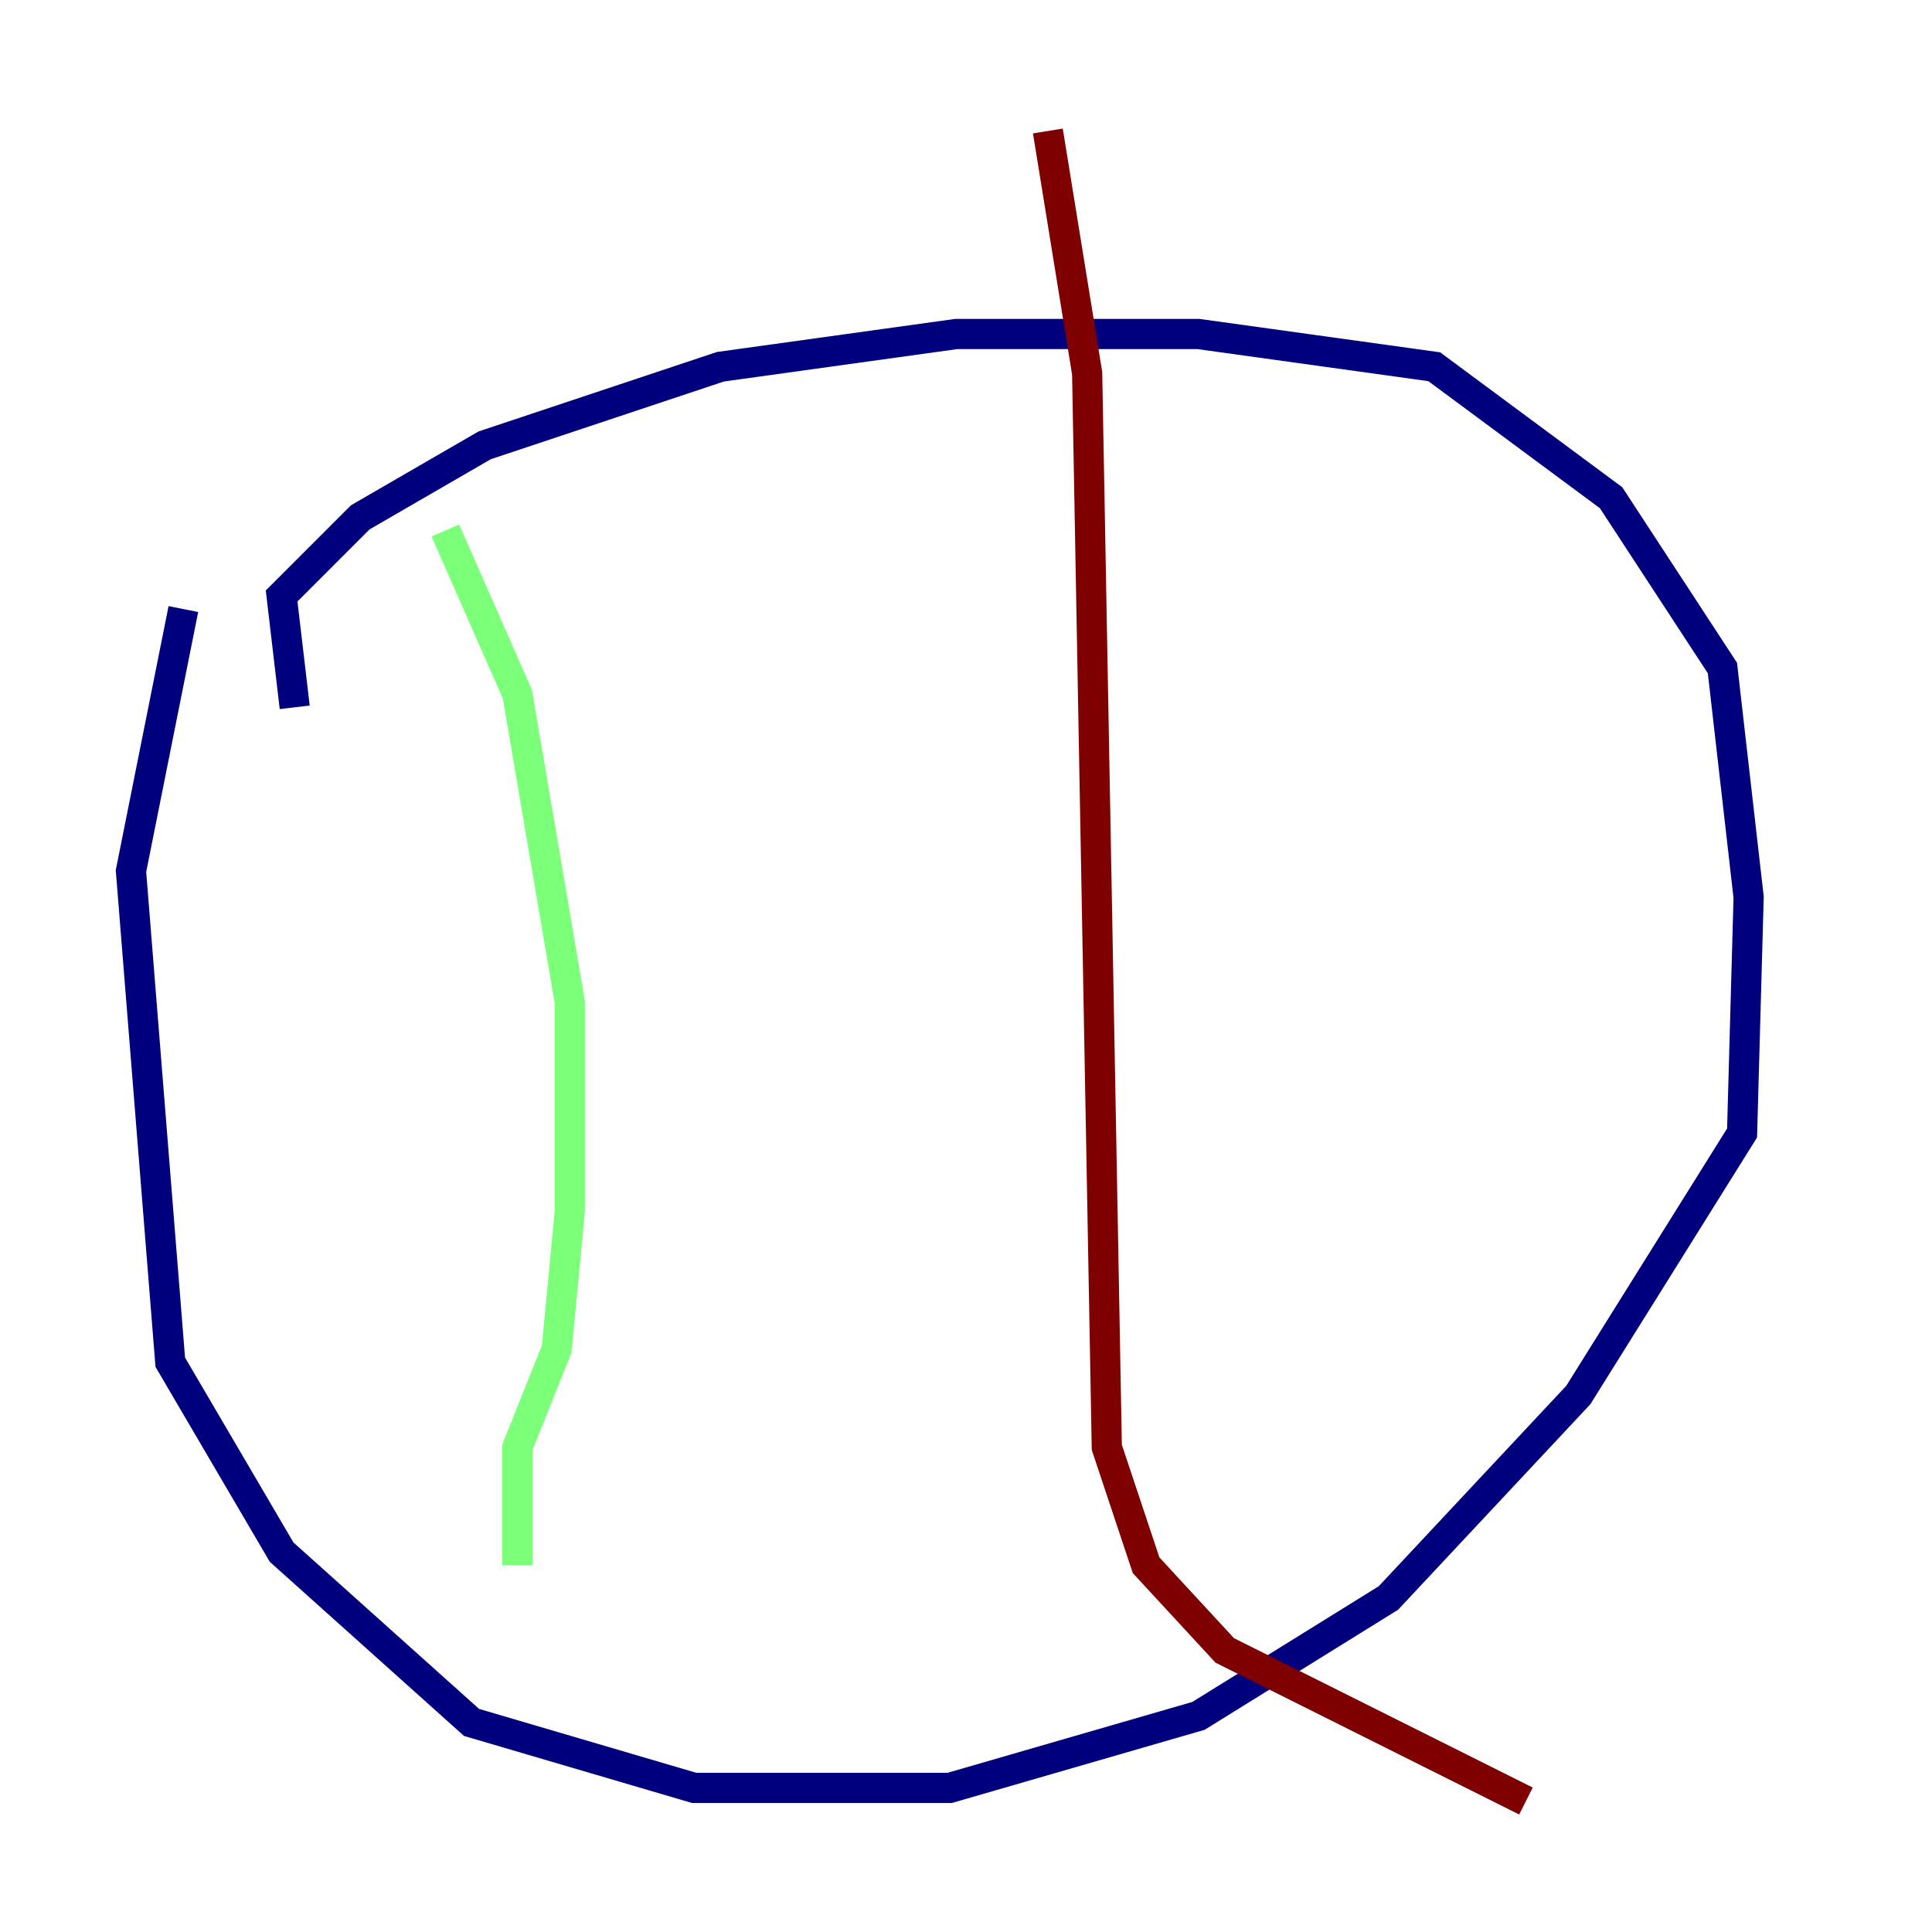 <?xml version="1.0" encoding="utf-8" ?>
<svg baseProfile="tiny" height="128" version="1.2" viewBox="0,0,128,128" width="128" xmlns="http://www.w3.org/2000/svg" xmlns:ev="http://www.w3.org/2001/xml-events" xmlns:xlink="http://www.w3.org/1999/xlink"><defs /><polyline fill="none" points="19.525,46.861 18.658,39.485 23.864,34.278 32.108,29.505 47.729,24.298 63.349,22.129 79.403,22.129 95.024,24.298 106.739,32.976 114.115,44.258 115.851,59.444 115.417,75.064 104.57,92.42 91.986,105.871 79.403,113.681 62.915,118.454 45.993,118.454 31.241,114.115 18.658,102.834 11.281,90.251 8.678,57.709 12.149,40.352" stroke="#00007f" stroke-width="2" /><polyline fill="none" points="29.505,35.146 34.278,45.993 37.749,66.386 37.749,80.271 36.881,89.383 34.278,95.891 34.278,103.702" stroke="#7cff79" stroke-width="2" /><polyline fill="none" points="69.424,8.678 72.027,24.732 73.329,95.891 75.932,103.702 81.139,109.342 101.098,119.322" stroke="#7f0000" stroke-width="2" /></svg>